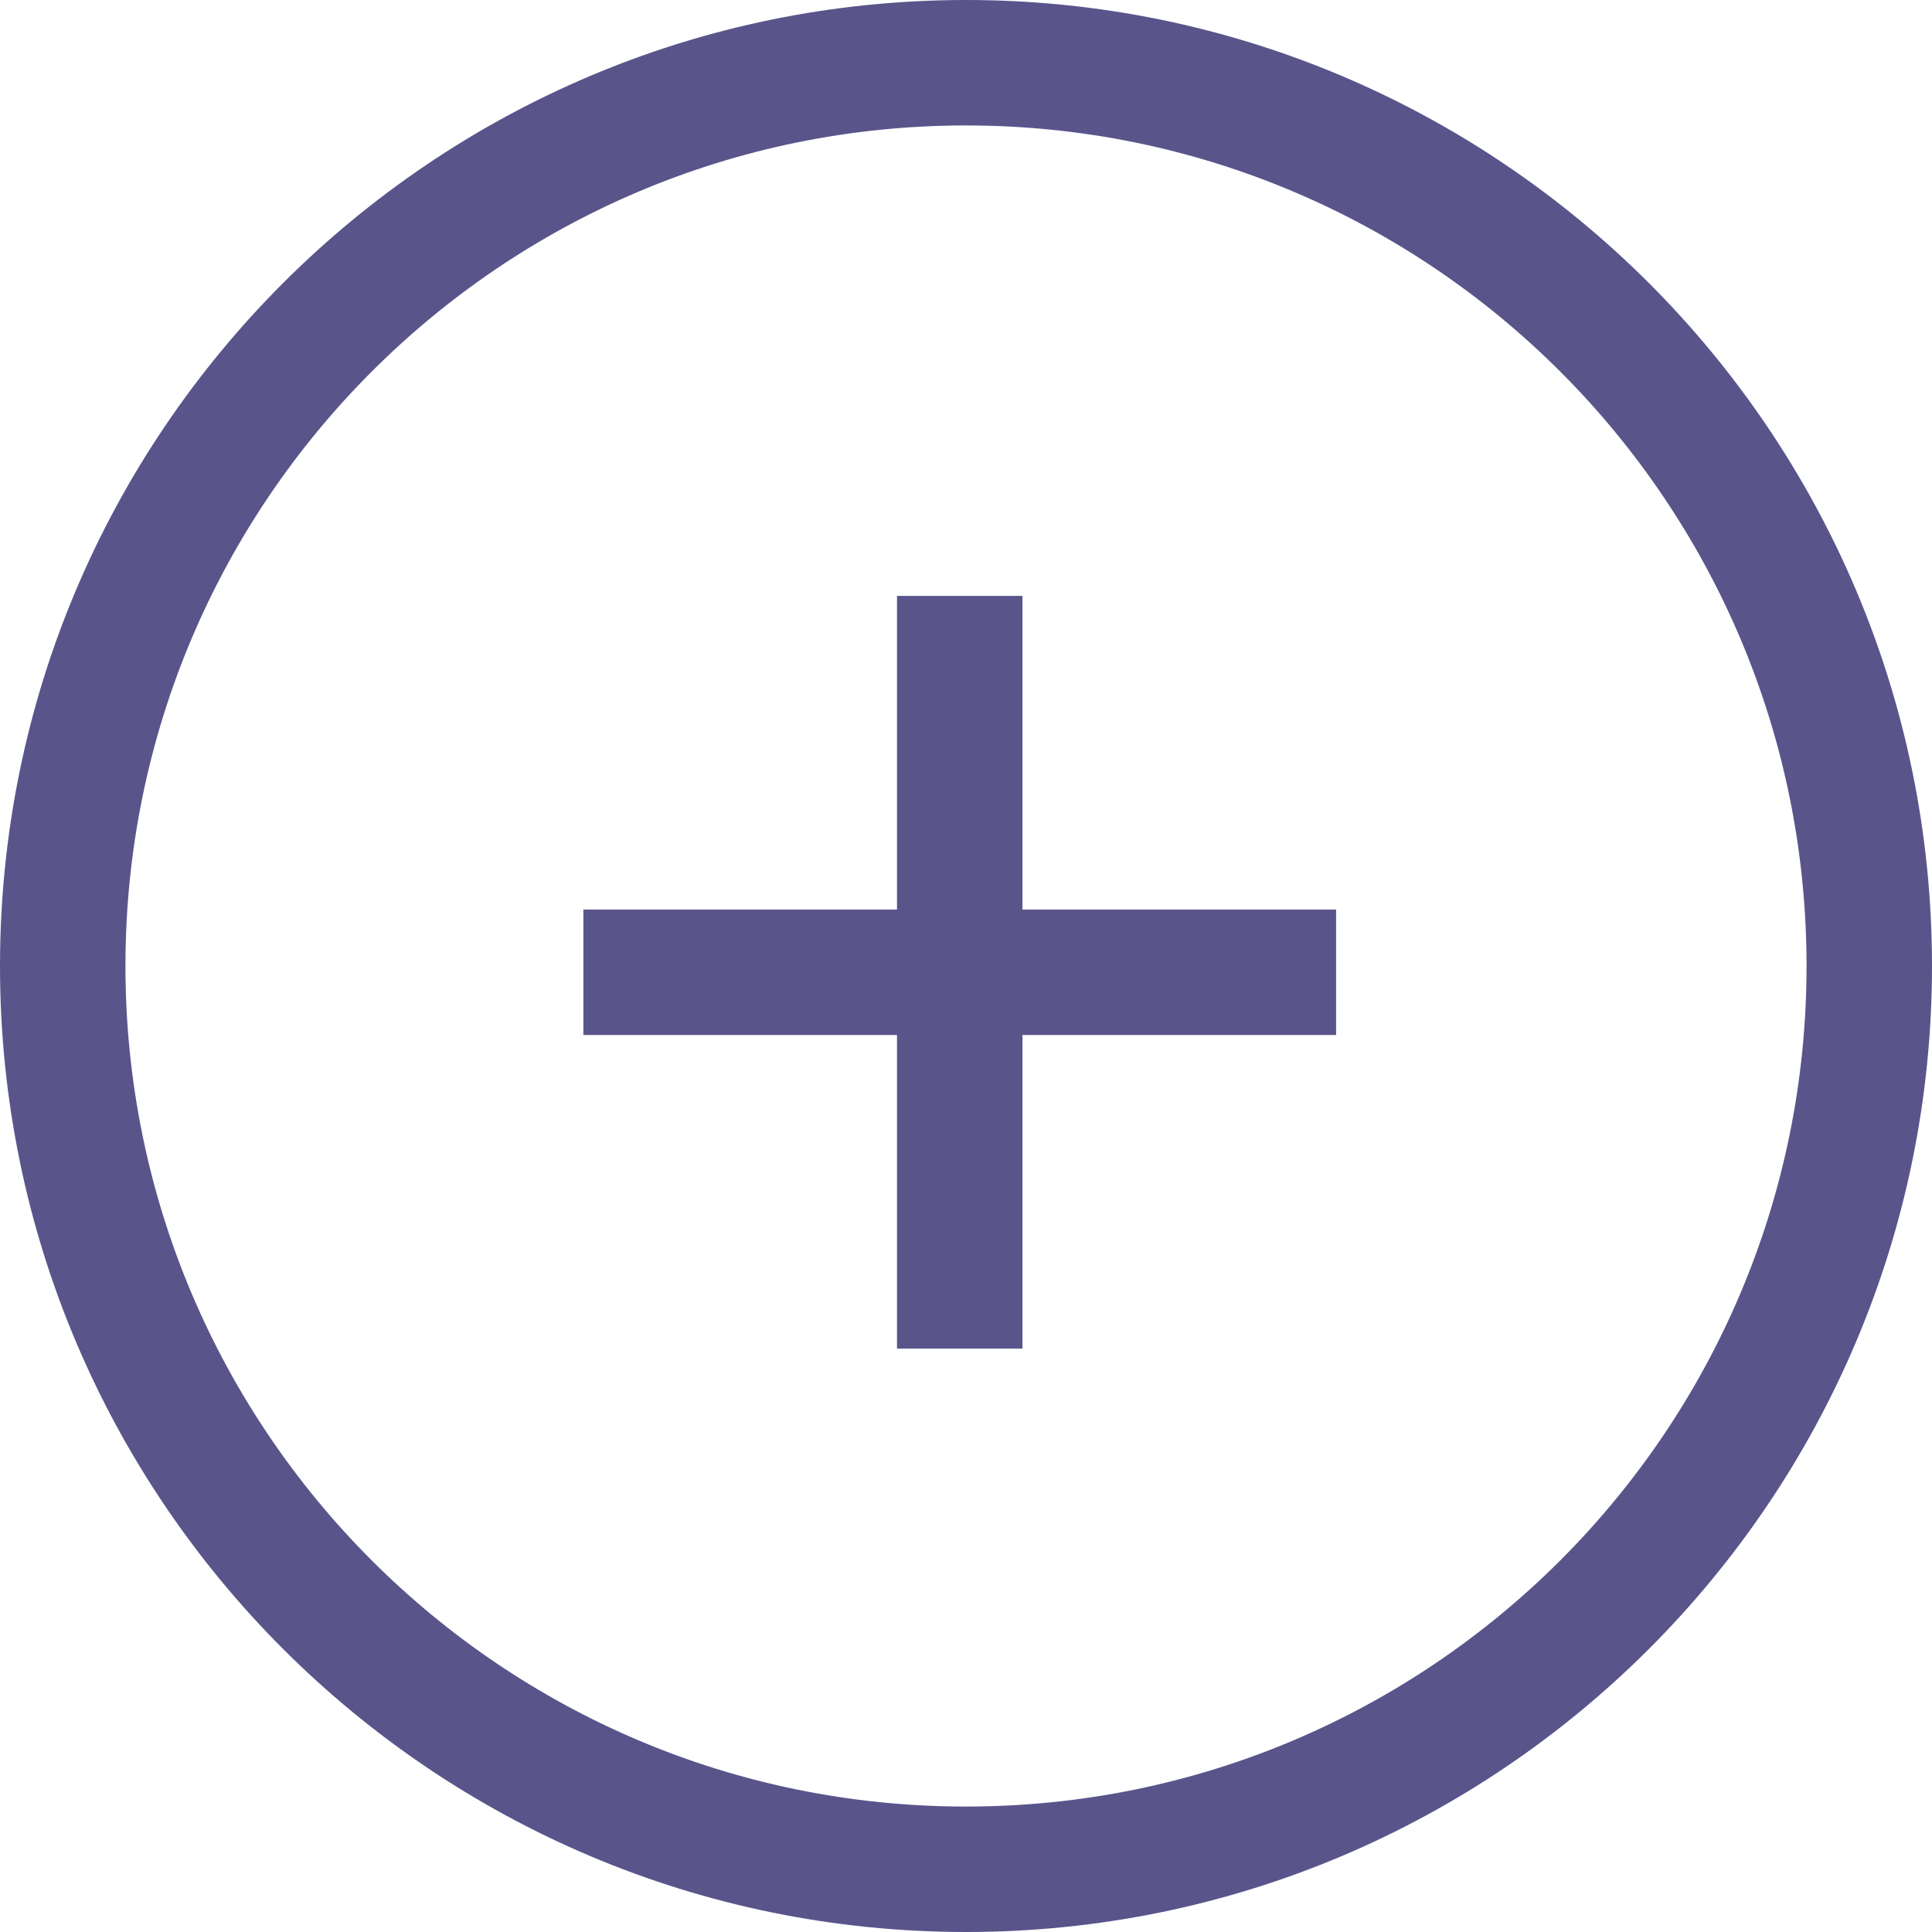 <?xml version="1.0" encoding="utf-8"?>
<!-- Generator: Adobe Illustrator 23.0.2, SVG Export Plug-In . SVG Version: 6.00 Build 0)  -->
<svg version="1.1" id="Layer_1" xmlns="http://www.w3.org/2000/svg" xmlns:xlink="http://www.w3.org/1999/xlink" x="0px" y="0px"
	 viewBox="0 0 30.8 30.8" style="enable-background:new 0 0 30.8 30.8;" xml:space="preserve">
<style type="text/css">
	.st0{fill:#59558B;}
</style>
<g>
	<path class="st0" d="M15.4,28.8c7.4,0,13.4-6,13.4-13.4C28.8,8,22.8,2,15.4,2S2,8,2,15.4C2,22.8,8,28.8,15.4,28.8 M15.4,30.8
		C6.9,30.8,0,23.9,0,15.4C0,6.9,6.9,0,15.4,0c8.5,0,15.4,6.9,15.4,15.4C30.8,23.9,23.9,30.8,15.4,30.8L15.4,30.8L15.4,30.8z"/>
	<polyline class="st0" points="14.3,9.5 16.3,9.5 16.3,21.5 14.3,21.5 14.3,9.5 	"/>
	<polyline class="st0" points="9.3,16.5 9.3,14.5 21.3,14.5 21.3,16.5 9.3,16.5 	"/>
</g>
</svg>
